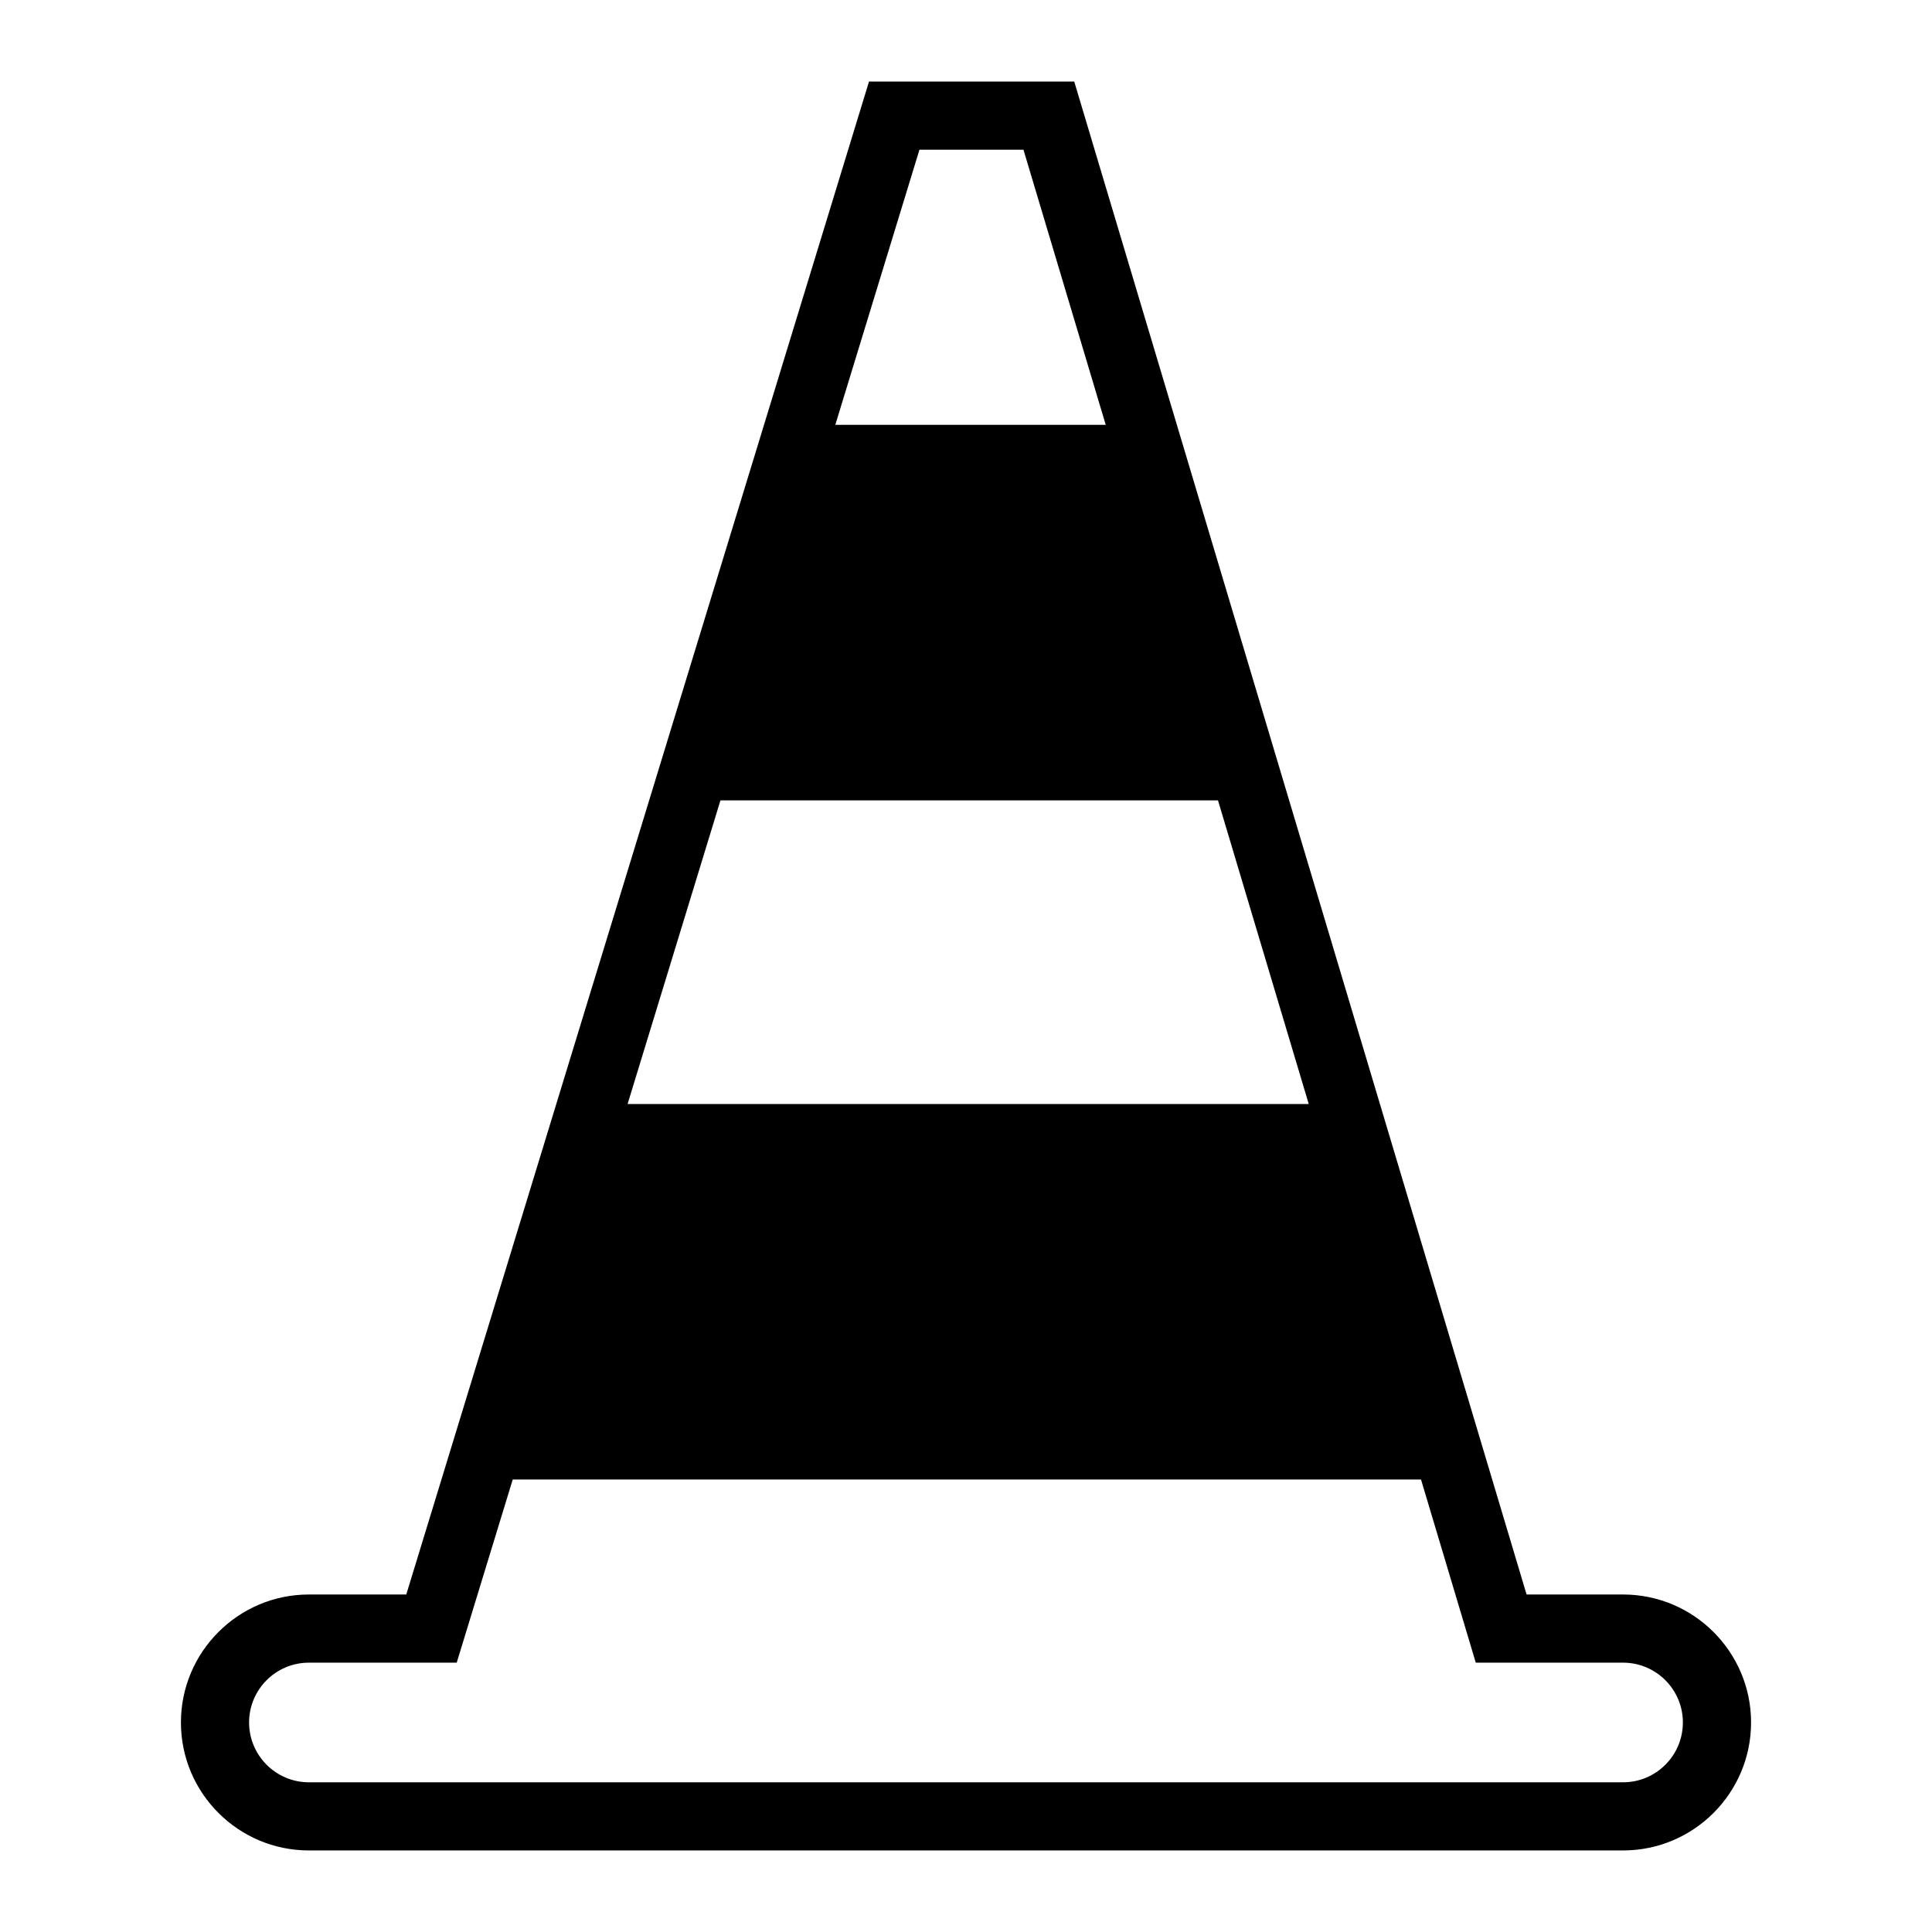 <?xml version="1.0" encoding="utf-8"?>
<!-- Generator: Adobe Illustrator 15.1.0, SVG Export Plug-In . SVG Version: 6.00 Build 0)  -->
<!DOCTYPE svg PUBLIC "-//W3C//DTD SVG 1.1//EN" "http://www.w3.org/Graphics/SVG/1.1/DTD/svg11.dtd">
<svg version="1.1" id="Layer_1" xmlns="http://www.w3.org/2000/svg" xmlns:xlink="http://www.w3.org/1999/xlink" x="0px" y="0px"
	 width="56.69px" height="56.69px" viewBox="0 0 56.69 56.69" enable-background="new 0 0 56.69 56.69" xml:space="preserve">
<path d="M47.626,46.787h-2.832L31.521,2.393h-6.022L11.921,46.787H9.063c-2.07,0-3.754,1.684-3.754,3.754
	c0,2.072,1.684,3.756,3.754,3.756h38.563c2.07,0,3.755-1.684,3.755-3.756C51.381,48.471,49.696,46.787,47.626,46.787z
	 M38.402,32.395H18.415l2.725-8.91h14.599L38.402,32.395z M26.979,4.393h3.052l2.414,8.073h-7.935L26.979,4.393z M47.626,52.297
	H9.063c-0.967,0-1.754-0.787-1.754-1.756c0-0.967,0.787-1.754,1.754-1.754h4.338l1.644-5.375h26.651l1.607,5.375h4.322
	c0.968,0,1.755,0.787,1.755,1.754C49.381,51.51,48.594,52.297,47.626,52.297z"/>
</svg>
